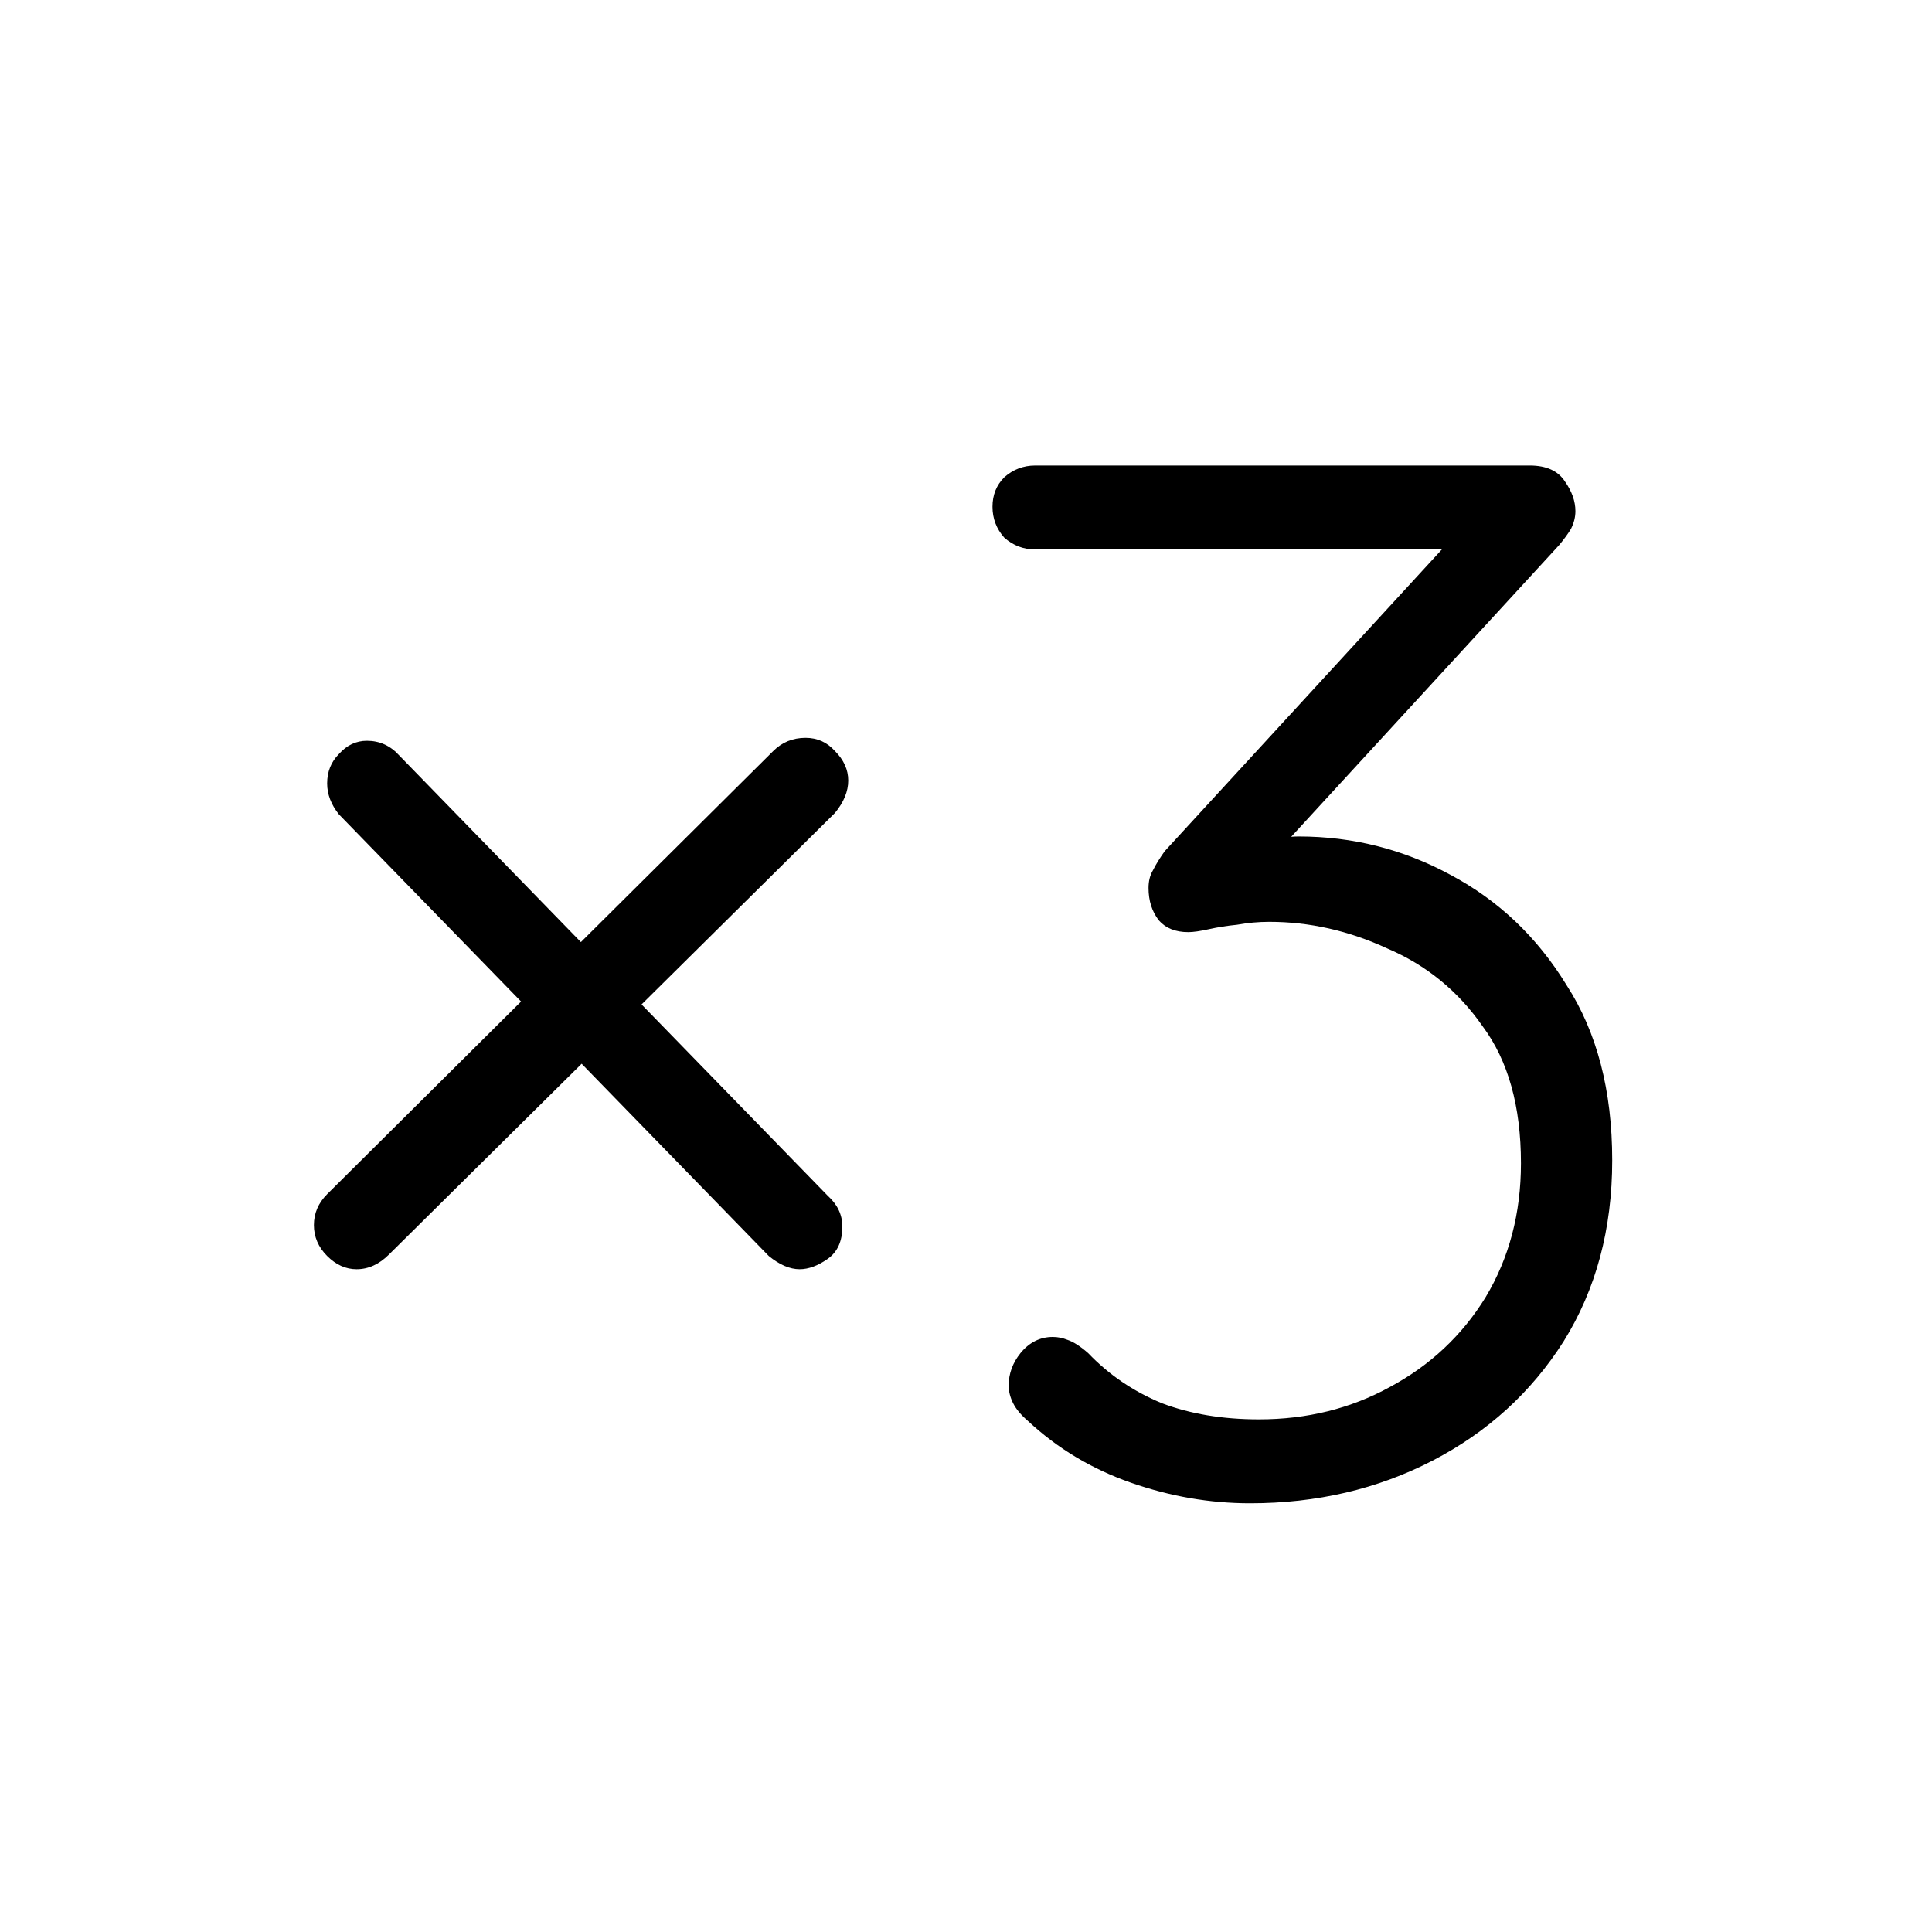 <svg xmlns="http://www.w3.org/2000/svg" width="42" height="42"><g stroke-linecap="round" stroke-miterlimit="2.5" stroke-width=".01" aria-label="×3" style="shape-inside:url(#rect1578);white-space:pre" transform="translate(.016 2.76)"><path d="M7.736 24.832q-.352 0-.64-.288t-.288-.672.288-.672l9.696-9.632q.288-.288.704-.288.384 0 .64.288.288.288.288.64t-.288.704l-9.696 9.6q-.32.32-.704.32zm8.96-.288-9.344-9.6q-.256-.32-.256-.672 0-.384.256-.64.256-.288.608-.288.416 0 .704.32l9.312 9.568q.32.288.32.672 0 .48-.32.704t-.608.224q-.32 0-.672-.288zM22.872 26.304q.16 0 .32.064.192.064.448.288.672.704 1.6 1.088.928.352 2.112.352 1.568 0 2.848-.704 1.312-.704 2.08-1.952.768-1.28.768-2.912 0-1.856-.832-2.976-.8-1.152-2.08-1.696-1.248-.576-2.56-.576-.352 0-.704.064-.32.032-.608.096t-.448.064q-.416 0-.64-.256-.224-.288-.224-.704 0-.224.096-.384.096-.192.256-.416L31.8 8.672l.384.512h-9.696q-.384 0-.672-.256-.256-.288-.256-.672t.256-.64q.288-.256.672-.256H33.24q.544 0 .768.352.224.32.224.64 0 .192-.096.384-.096.16-.256.352l-6.496 7.072-.704-.416q.096-.096.64-.192.576-.128.896-.128 1.76 0 3.296.832 1.568.832 2.528 2.4.992 1.536.992 3.808 0 2.24-1.056 3.936-1.056 1.664-2.848 2.592t-3.968.928q-1.312 0-2.592-.448t-2.24-1.344q-.224-.192-.32-.384t-.096-.384q0-.384.256-.704.288-.352.704-.352z"/></g></svg>